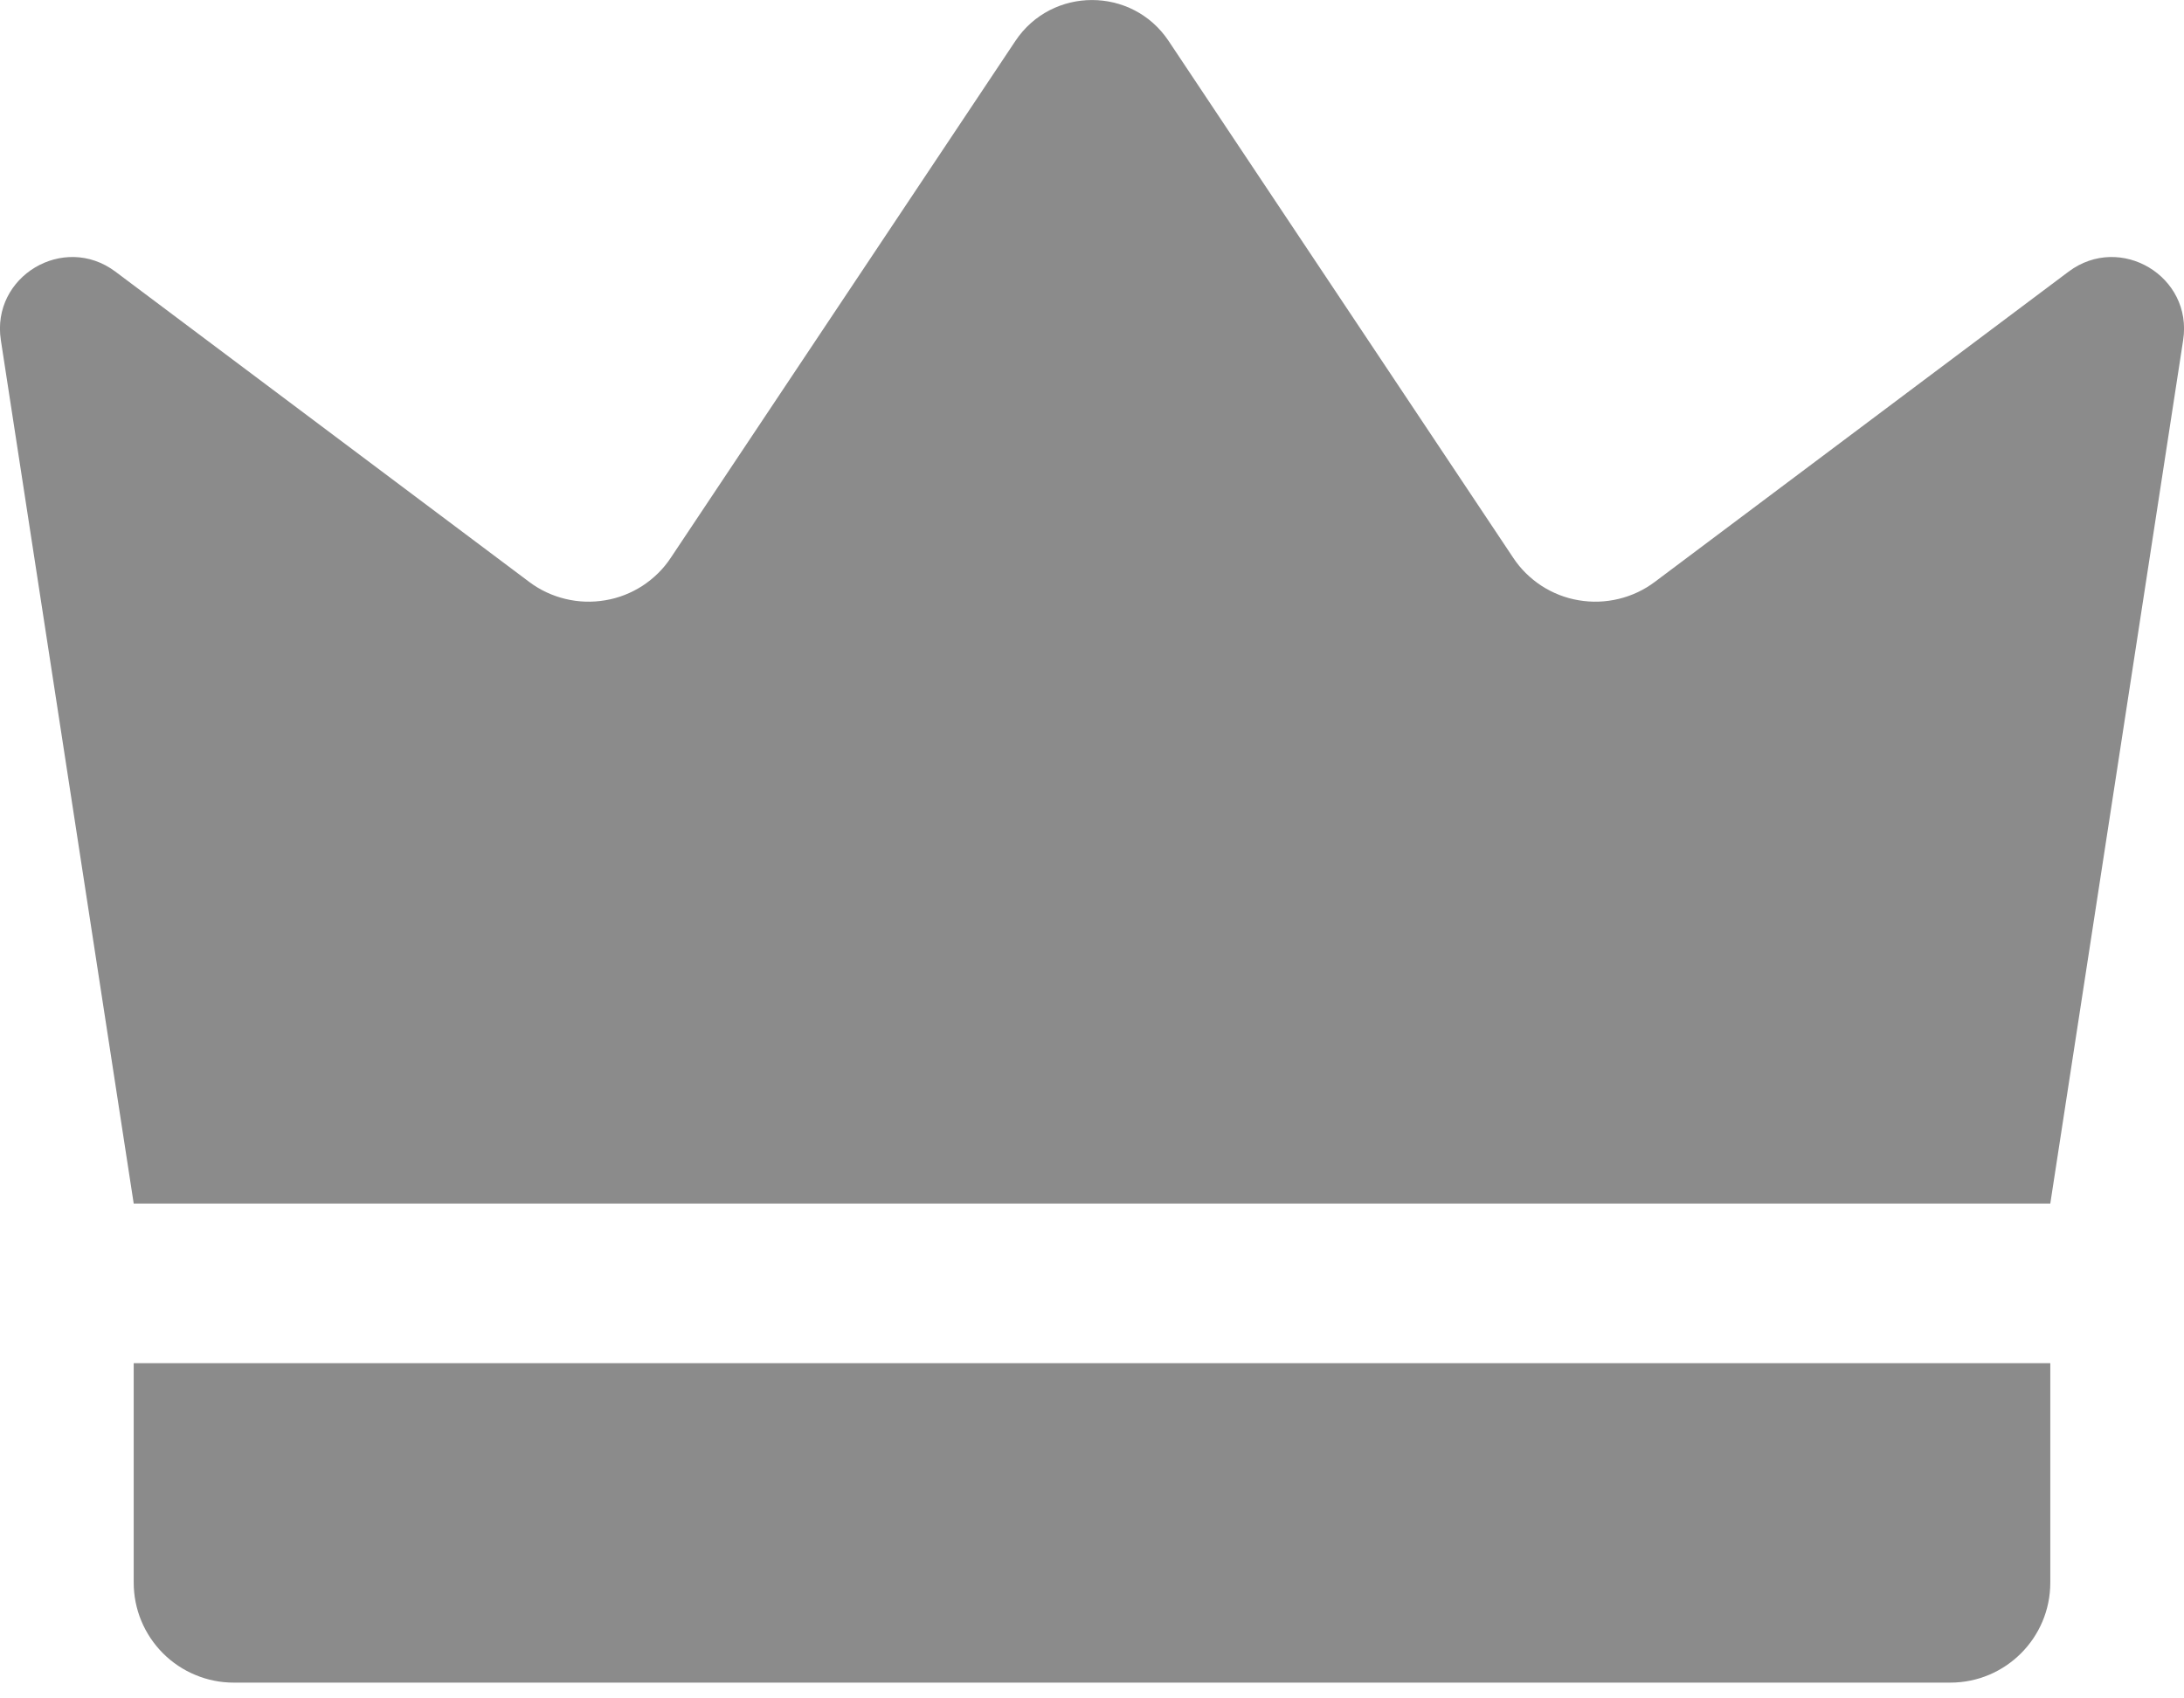 <svg width="18" height="14" viewBox="0 0 18 14" fill="none" xmlns="http://www.w3.org/2000/svg">
<path d="M1.102 9.921L0.007 2.804C-0.074 2.278 0.525 1.92 0.951 2.239L4.362 4.797C4.451 4.864 4.552 4.911 4.66 4.937C4.767 4.963 4.879 4.967 4.989 4.948C5.098 4.93 5.202 4.889 5.295 4.829C5.388 4.768 5.468 4.69 5.529 4.597L8.369 0.337C8.669 -0.112 9.331 -0.112 9.631 0.337L12.471 4.597C12.532 4.69 12.612 4.768 12.705 4.829C12.798 4.889 12.902 4.93 13.011 4.948C13.121 4.967 13.232 4.963 13.34 4.937C13.448 4.911 13.549 4.864 13.638 4.797L17.049 2.239C17.475 1.92 18.074 2.278 17.993 2.804L16.898 9.921H1.102ZM16.074 13.87H1.926C1.818 13.87 1.711 13.849 1.611 13.807C1.511 13.766 1.42 13.705 1.344 13.629C1.189 13.474 1.102 13.265 1.102 13.046V11.237H16.898V13.046C16.898 13.501 16.529 13.87 16.074 13.87Z" fill="#8B8B8B"/>
</svg>
